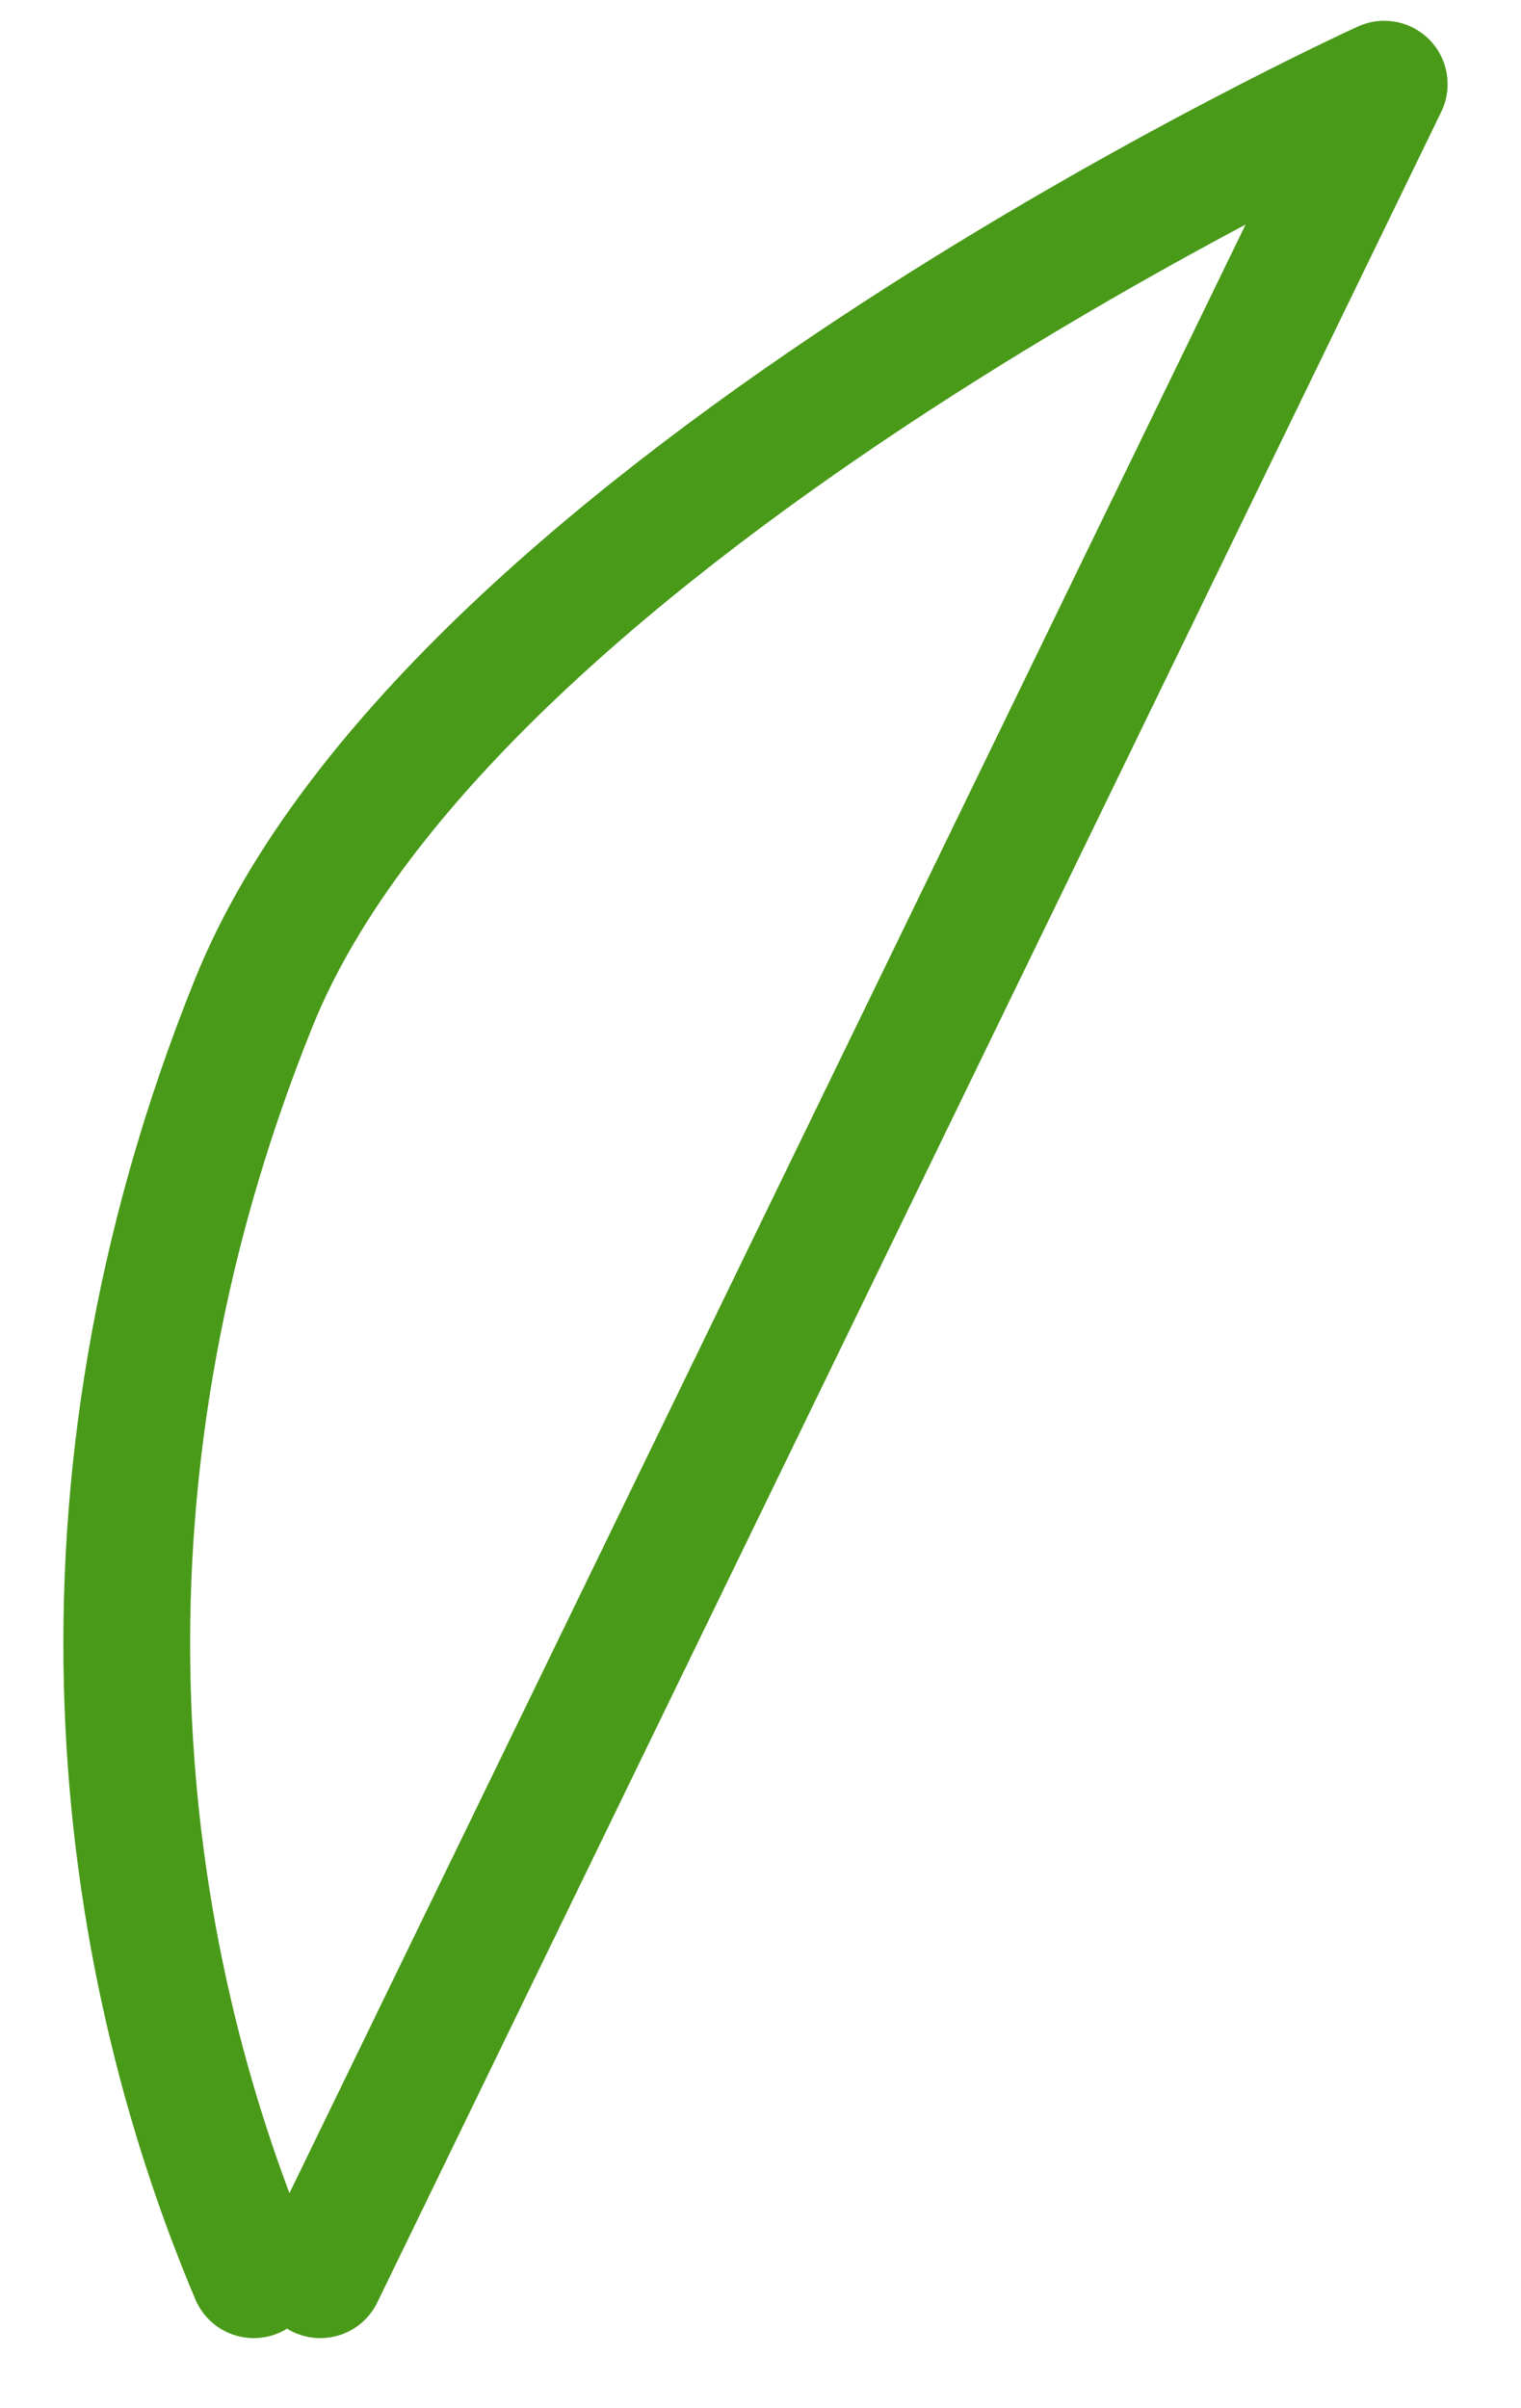 <svg width="12" height="19" viewBox="0 0 12 19" fill="none" xmlns="http://www.w3.org/2000/svg">
<path d="M2.527 17.947L10.921 0.664C10.921 0.664 3.576 4.009 2.002 7.912C0.428 11.814 0.927 15.404 2.002 17.947" stroke="#499A18" stroke-linecap="round" stroke-linejoin="round"/>
</svg>
